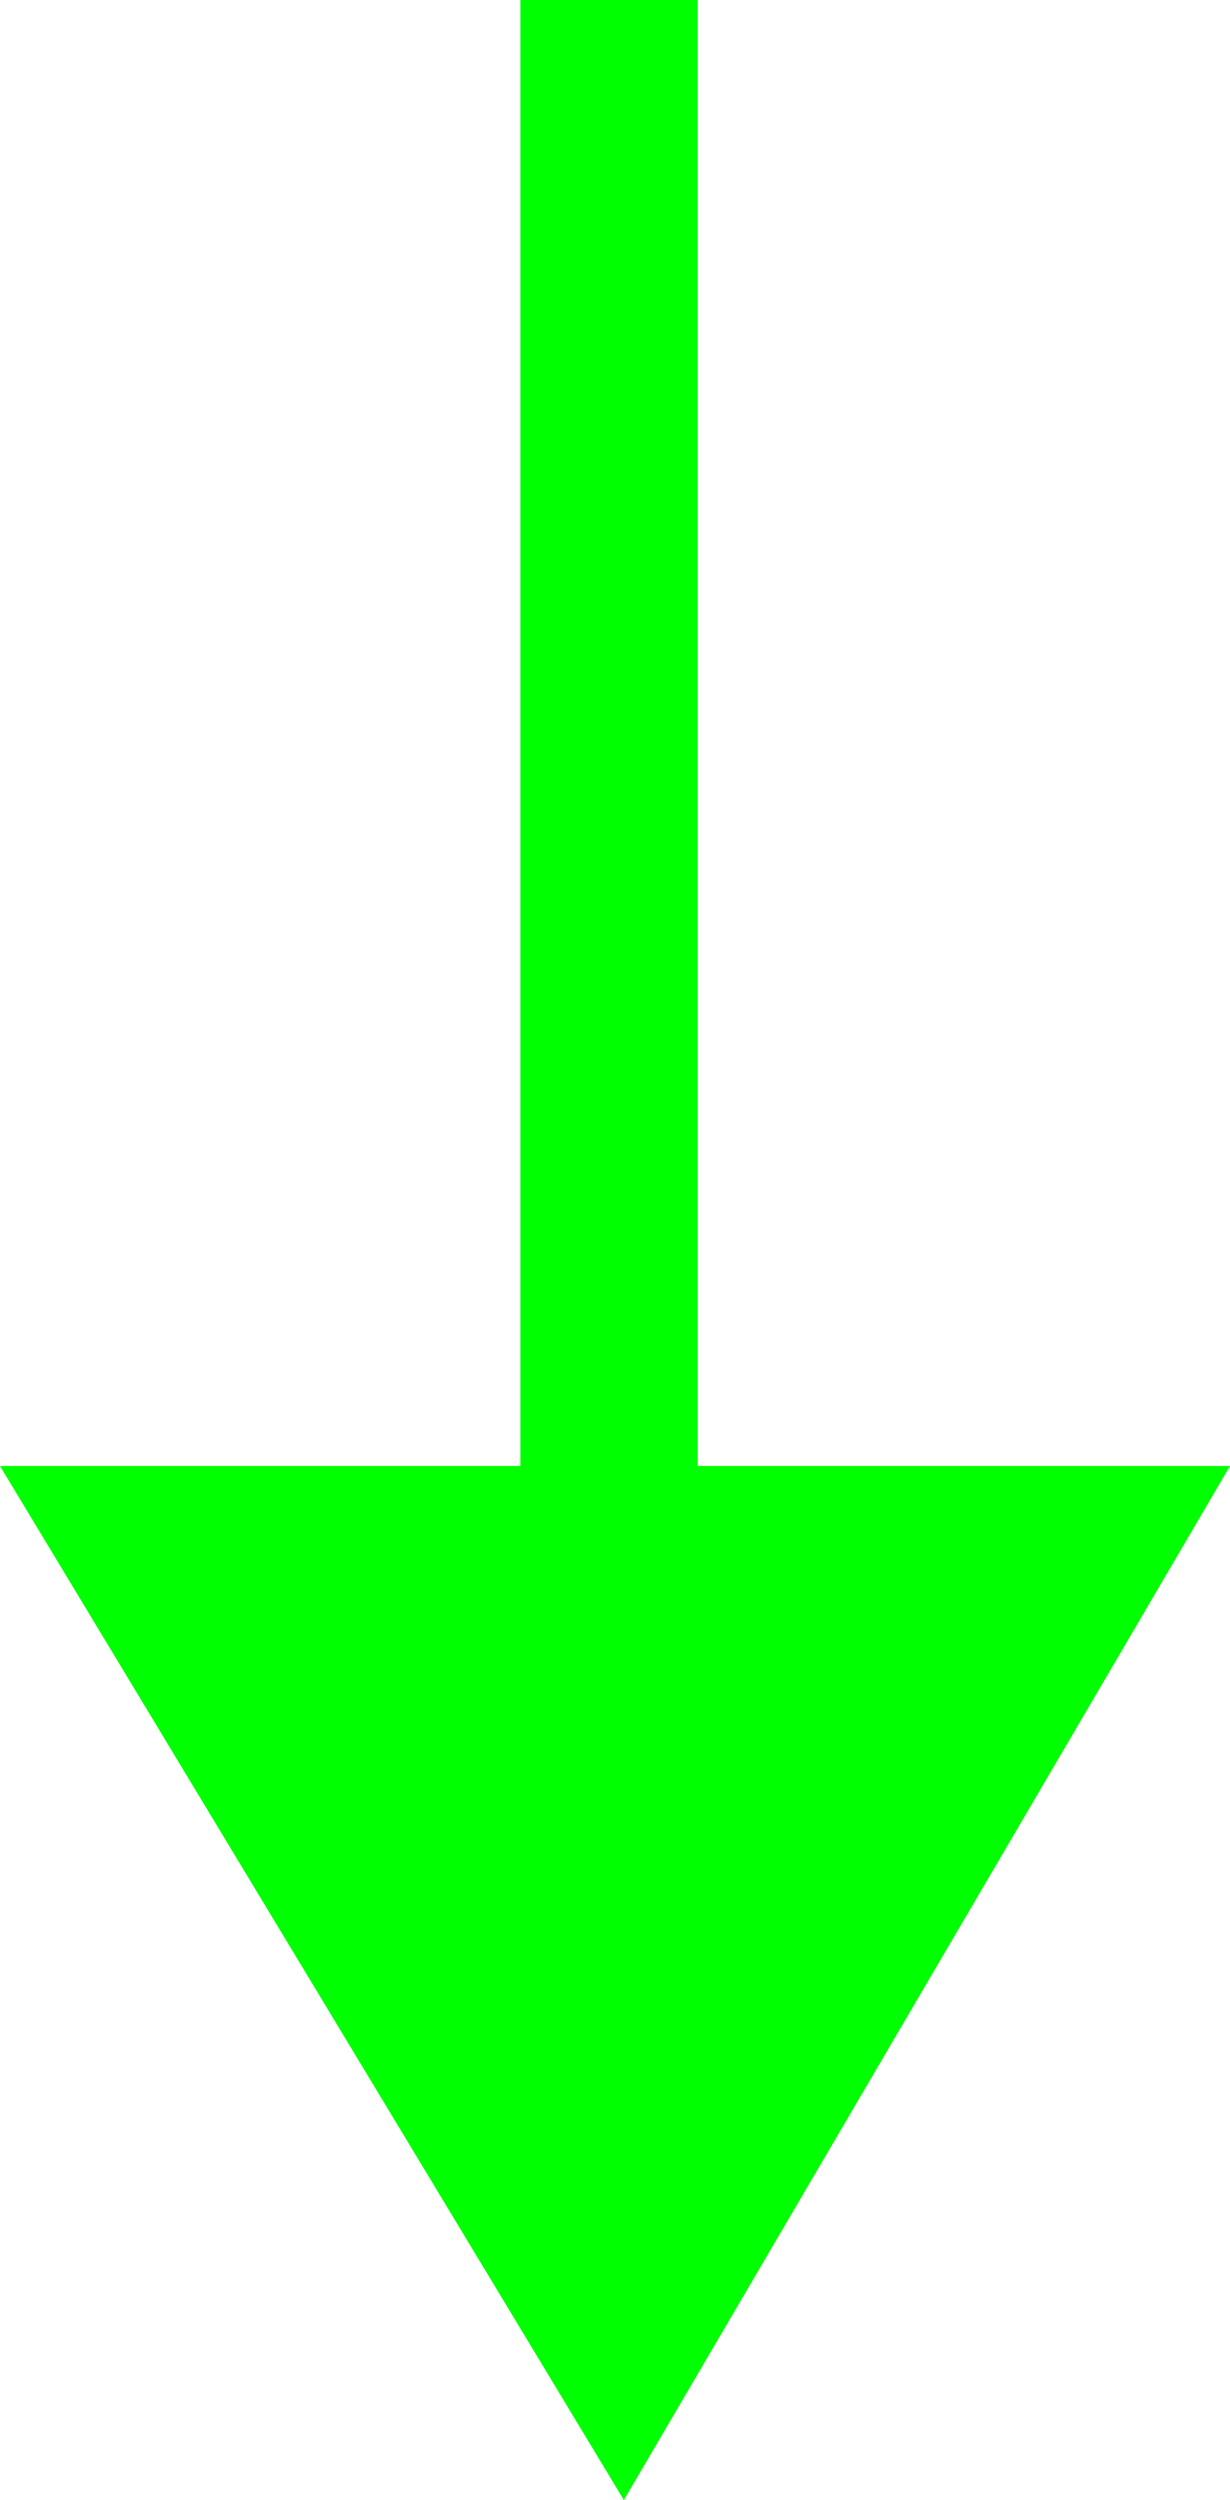 <svg xmlns="http://www.w3.org/2000/svg" viewBox="0 0 8.32 16.9"><defs><style>.cls-1{fill:lime;}</style></defs><title>资源 197mdpi</title><g id="图层_2" data-name="图层 2"><g id="图层_1-2" data-name="图层 1"><polygon class="cls-1" points="0 9.91 4.22 16.9 8.32 9.91 4.72 9.91 4.72 0 3.52 0 3.52 9.91 0 9.91"/></g></g></svg>